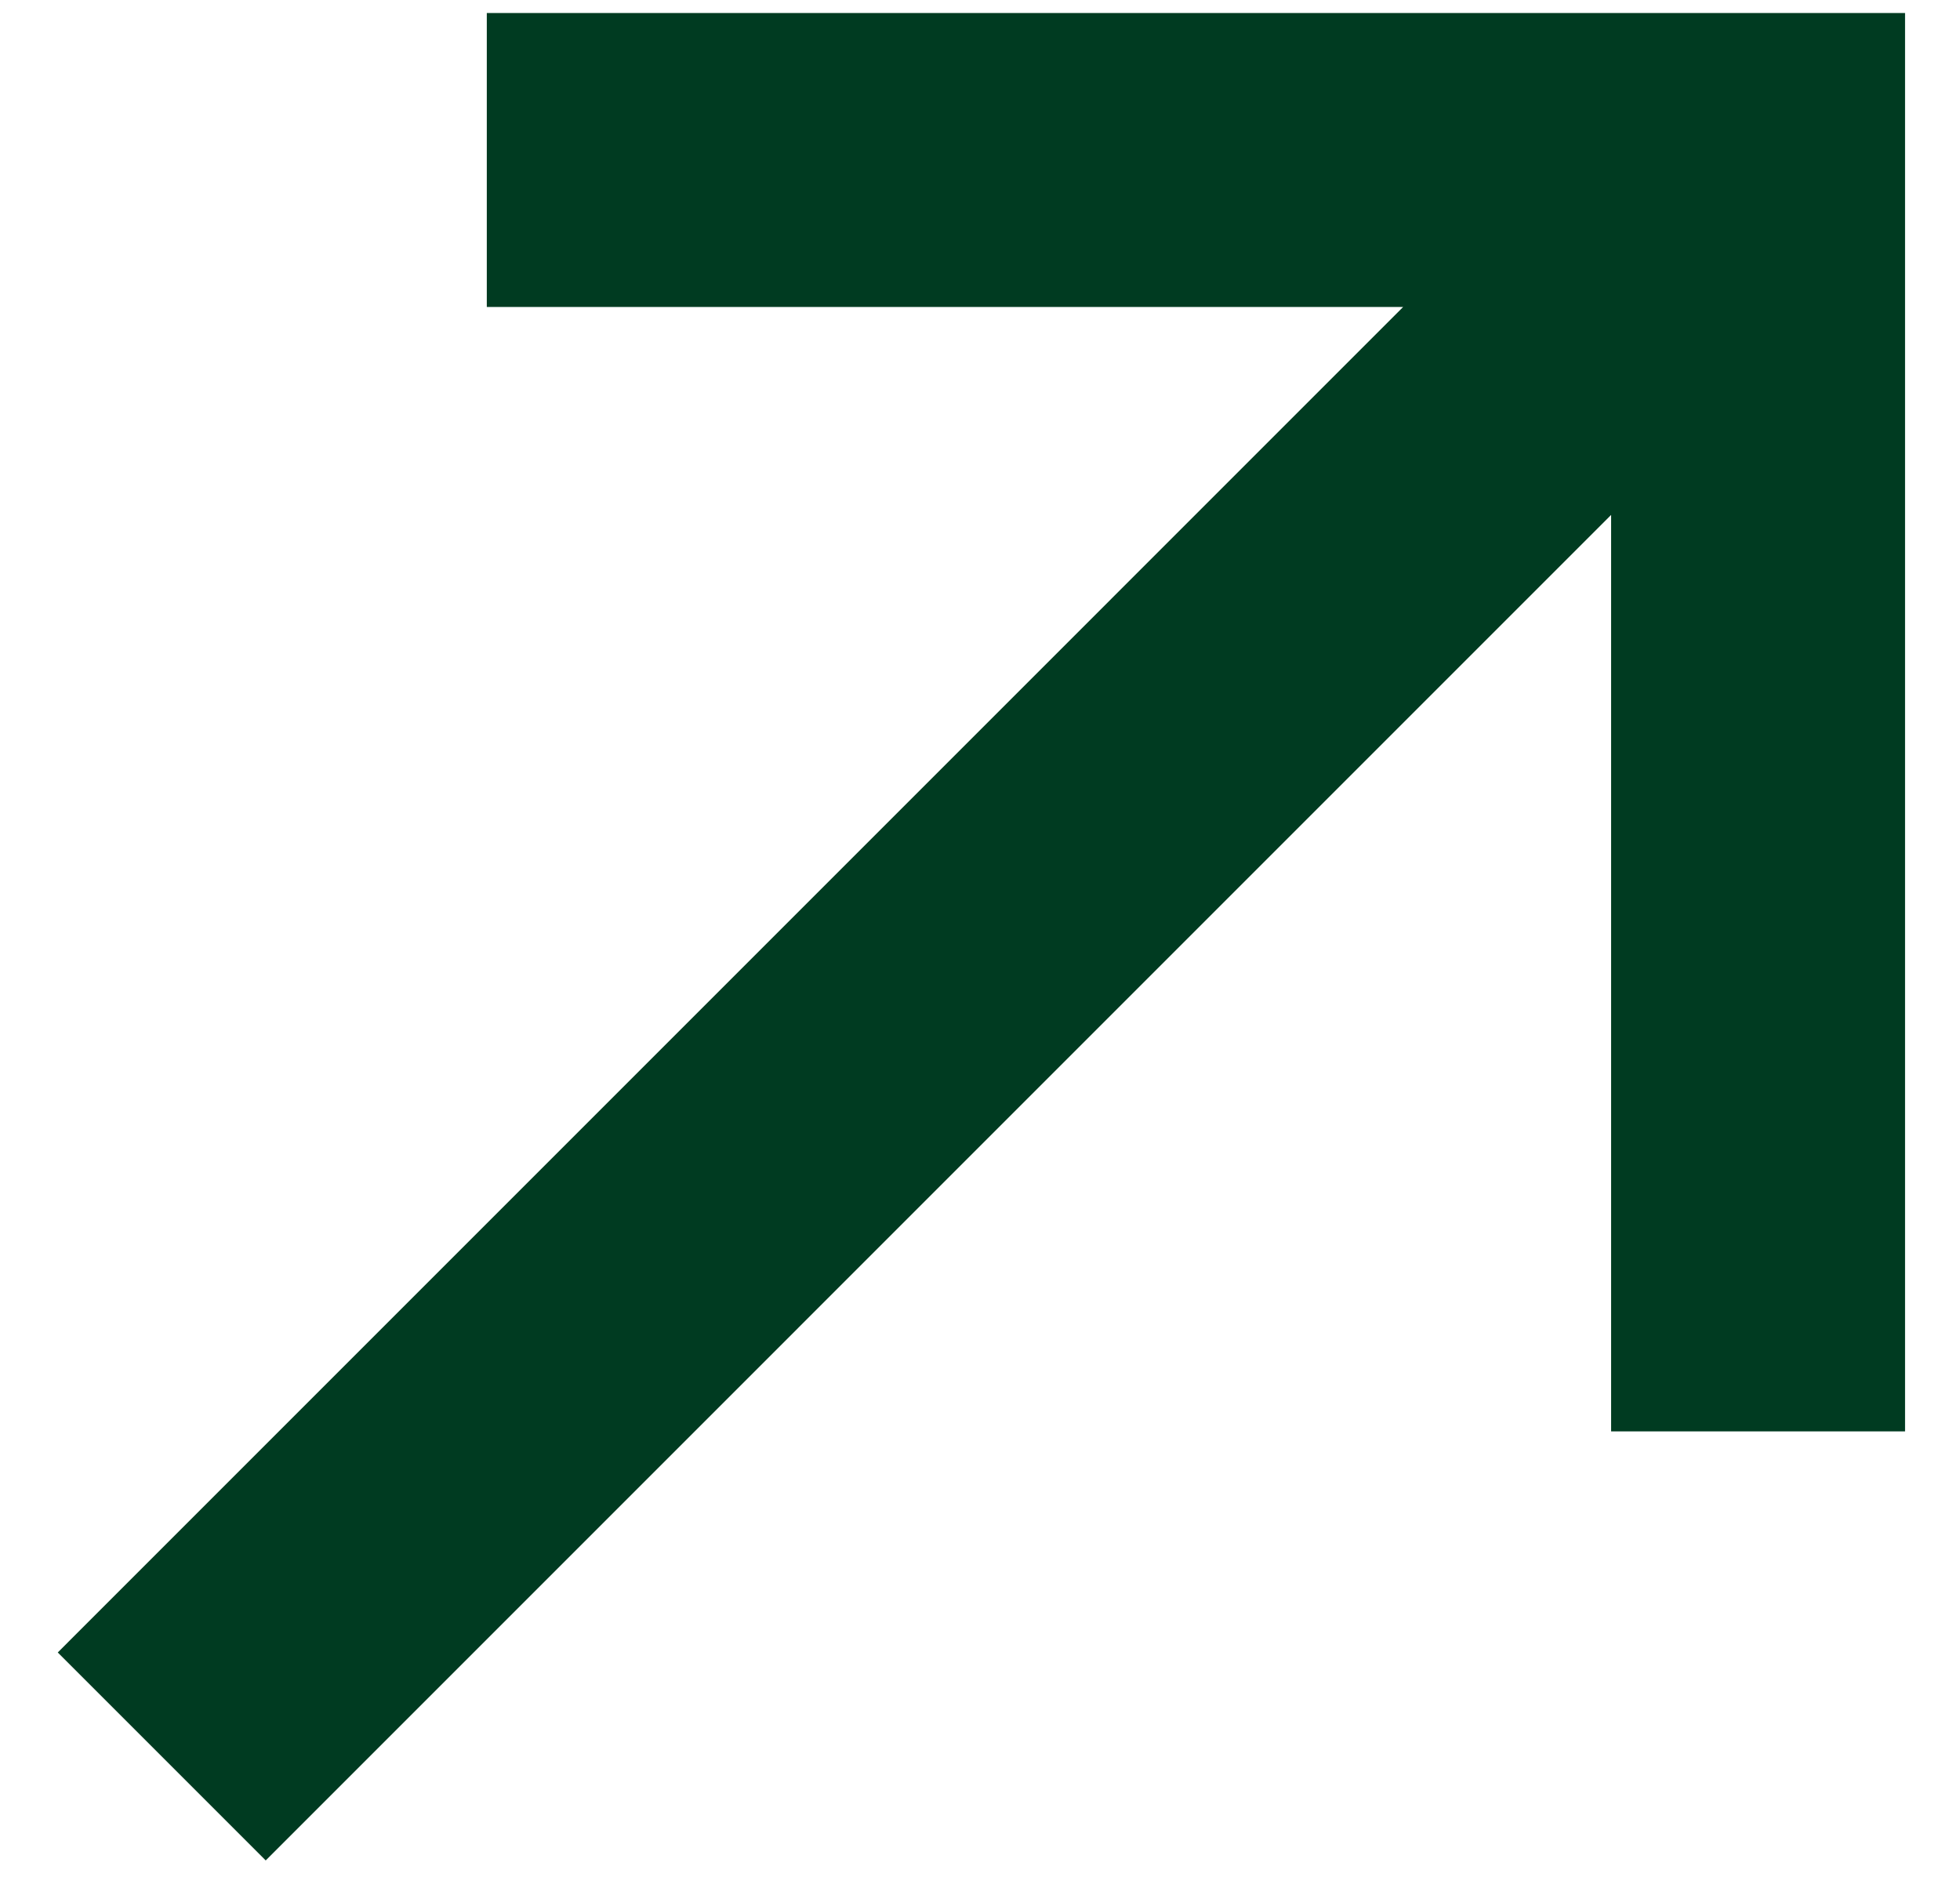 <svg width="30" height="29" viewBox="0 0 30 29" fill="none" xmlns="http://www.w3.org/2000/svg">
<path d="M7.451 0.199L7.451 4.698L21.477 4.698L0.884 25.292L4.067 28.475L24.66 7.881L24.66 21.908L29.159 21.908L29.159 0.199L7.451 0.199Z" fill="#003B21"/>
</svg>

